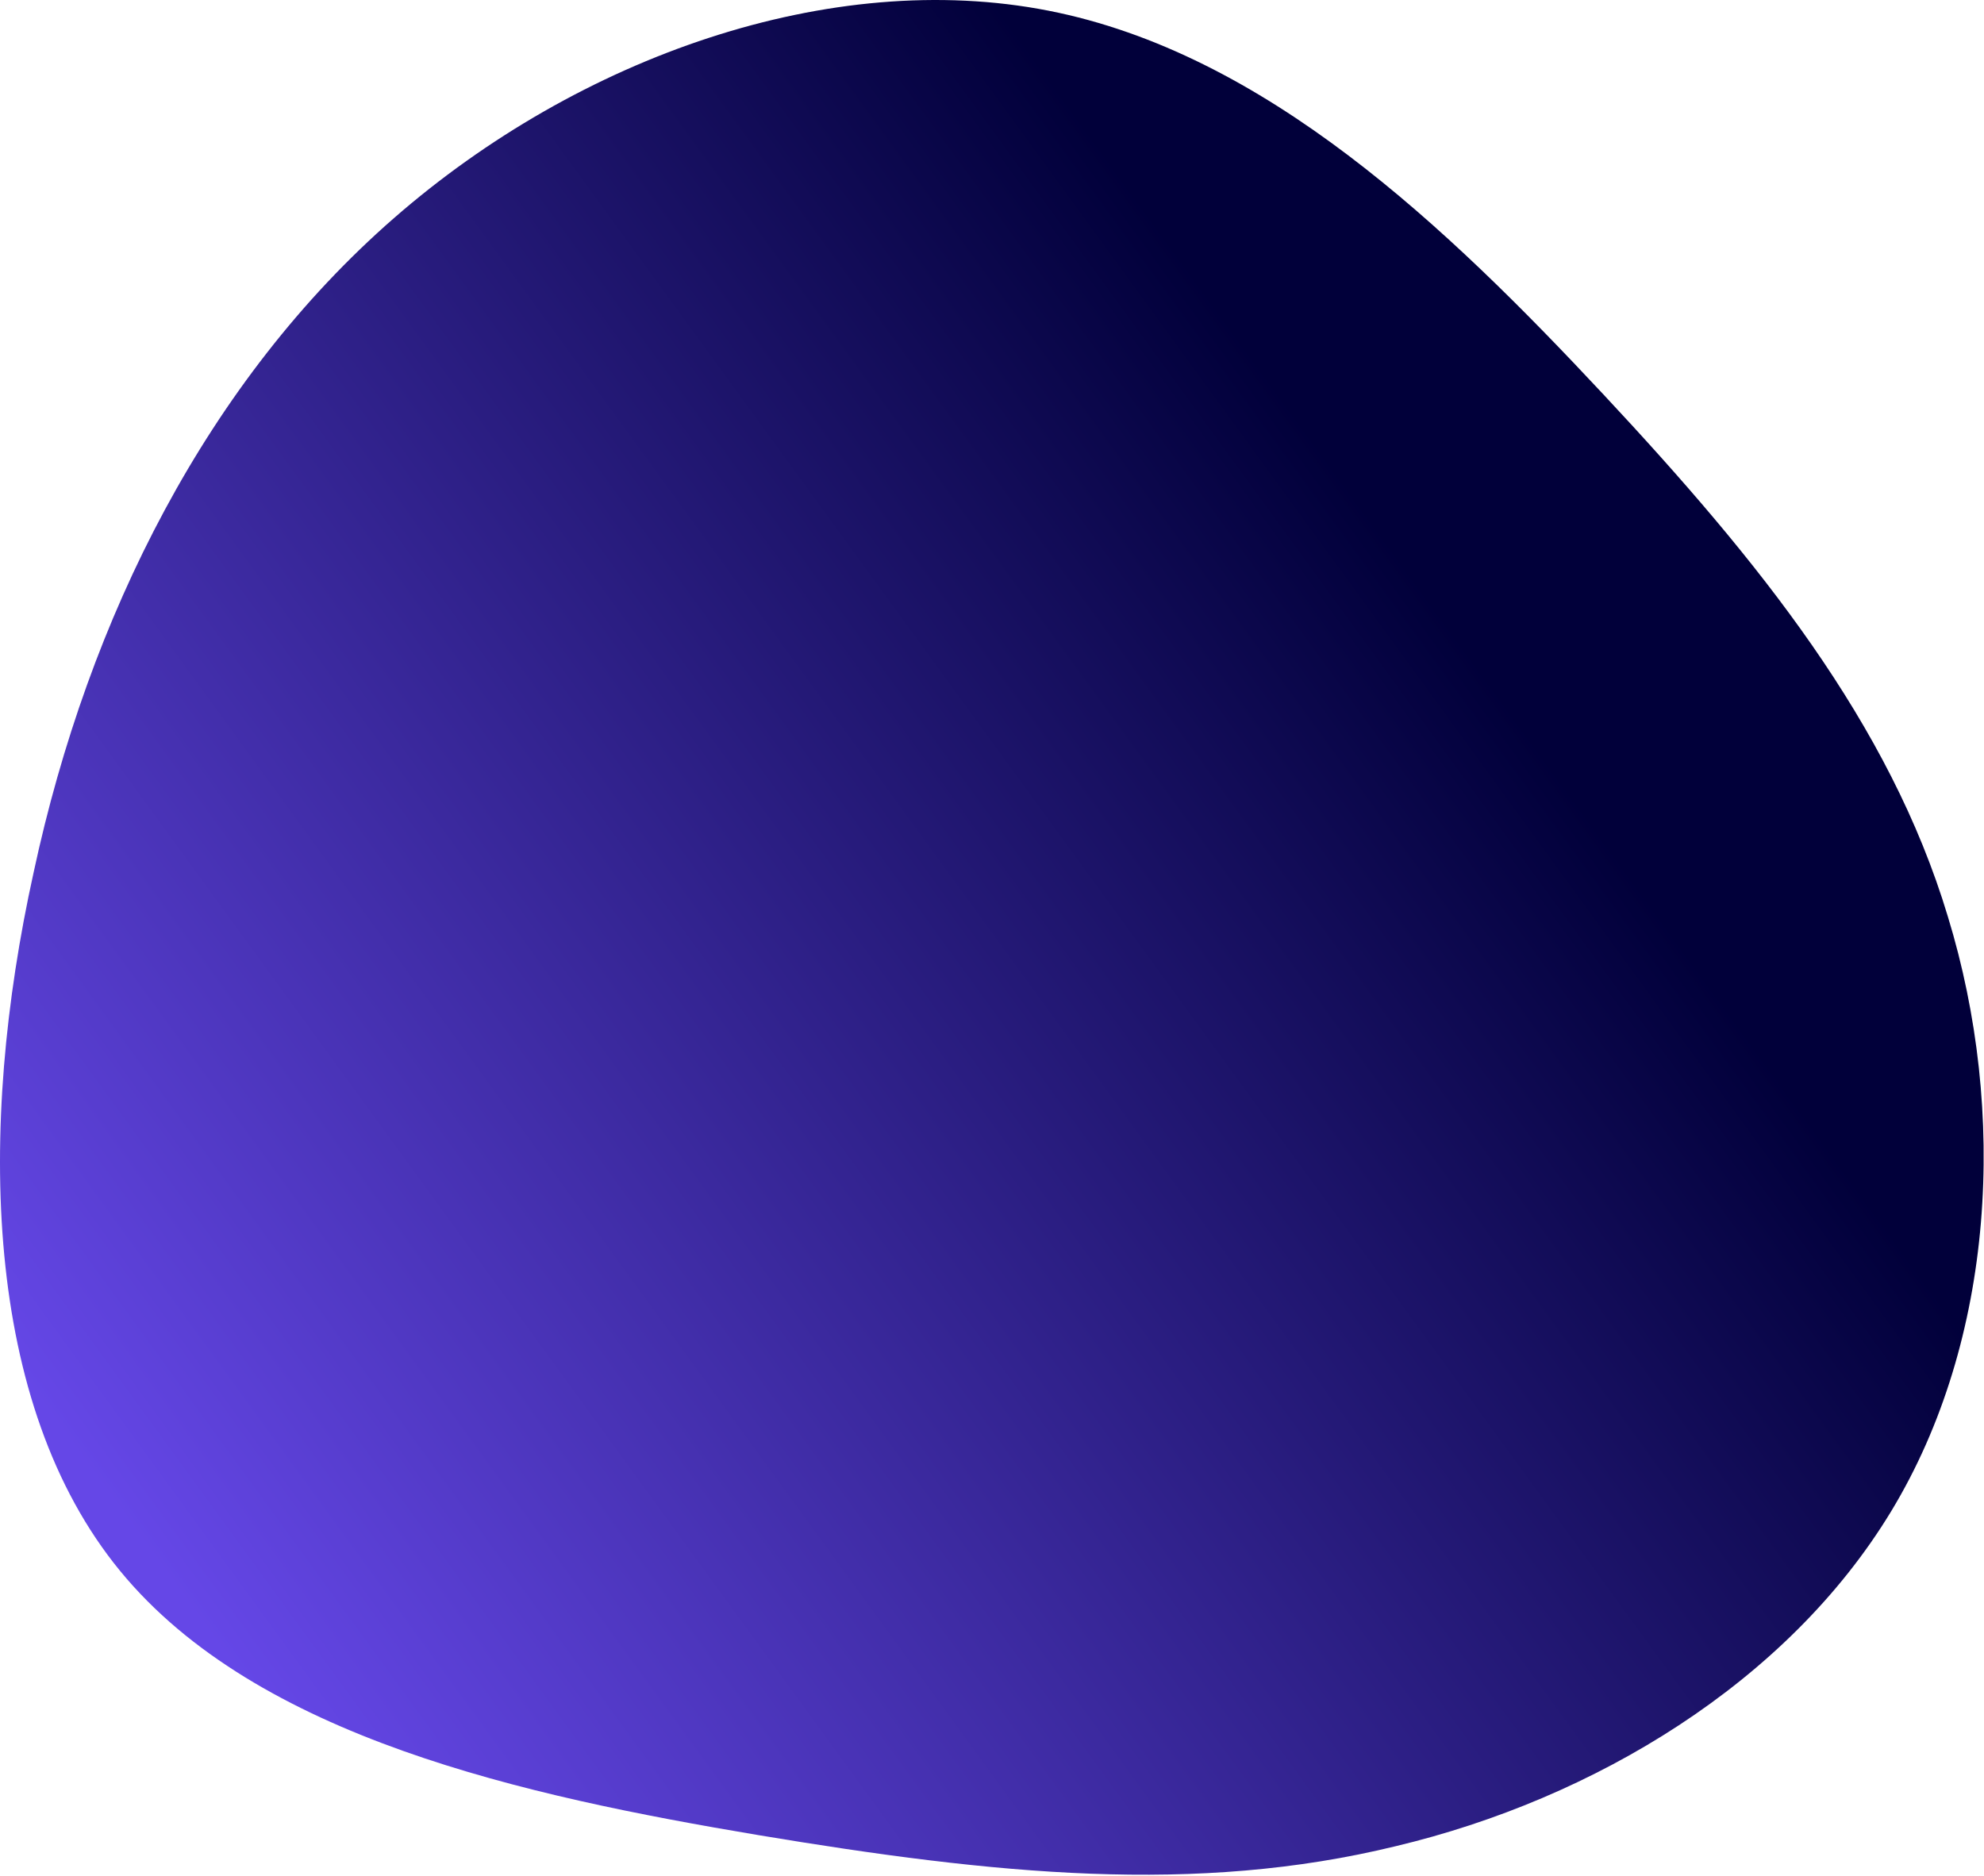 <svg width="1197" height="1132" viewBox="0 0 1197 1132" fill="none" xmlns="http://www.w3.org/2000/svg">
<path d="M967.37 237.963C1061.32 338.557 1140.09 436.304 1175.2 553.031C1211.26 670.707 1203.67 808.312 1141.04 911.753C1078.4 1015.19 961.676 1085.42 842.102 1113.89C721.579 1143.31 600.107 1130.97 457.757 1107.25C316.356 1083.52 155.026 1048.41 72.463 947.815C-10.1 847.221 -13.896 681.146 20.268 526.459C53.483 371.772 125.607 229.422 237.589 131.675C349.571 33.928 501.411 -19.216 632.373 6.407C763.335 32.03 872.47 136.42 967.37 237.963Z" fill="url(#paint0_linear_312_326)"/>
<defs>
<linearGradient id="paint0_linear_312_326" x1="118.5" y1="976.5" x2="898" y2="409" gradientUnits="userSpaceOnUse">
<stop stop-color="#6547E7"/>
<stop offset="0" stop-color="#6547E7"/>
<stop offset="1" stop-color="#01003A"/>
</linearGradient>
</defs>
</svg>
